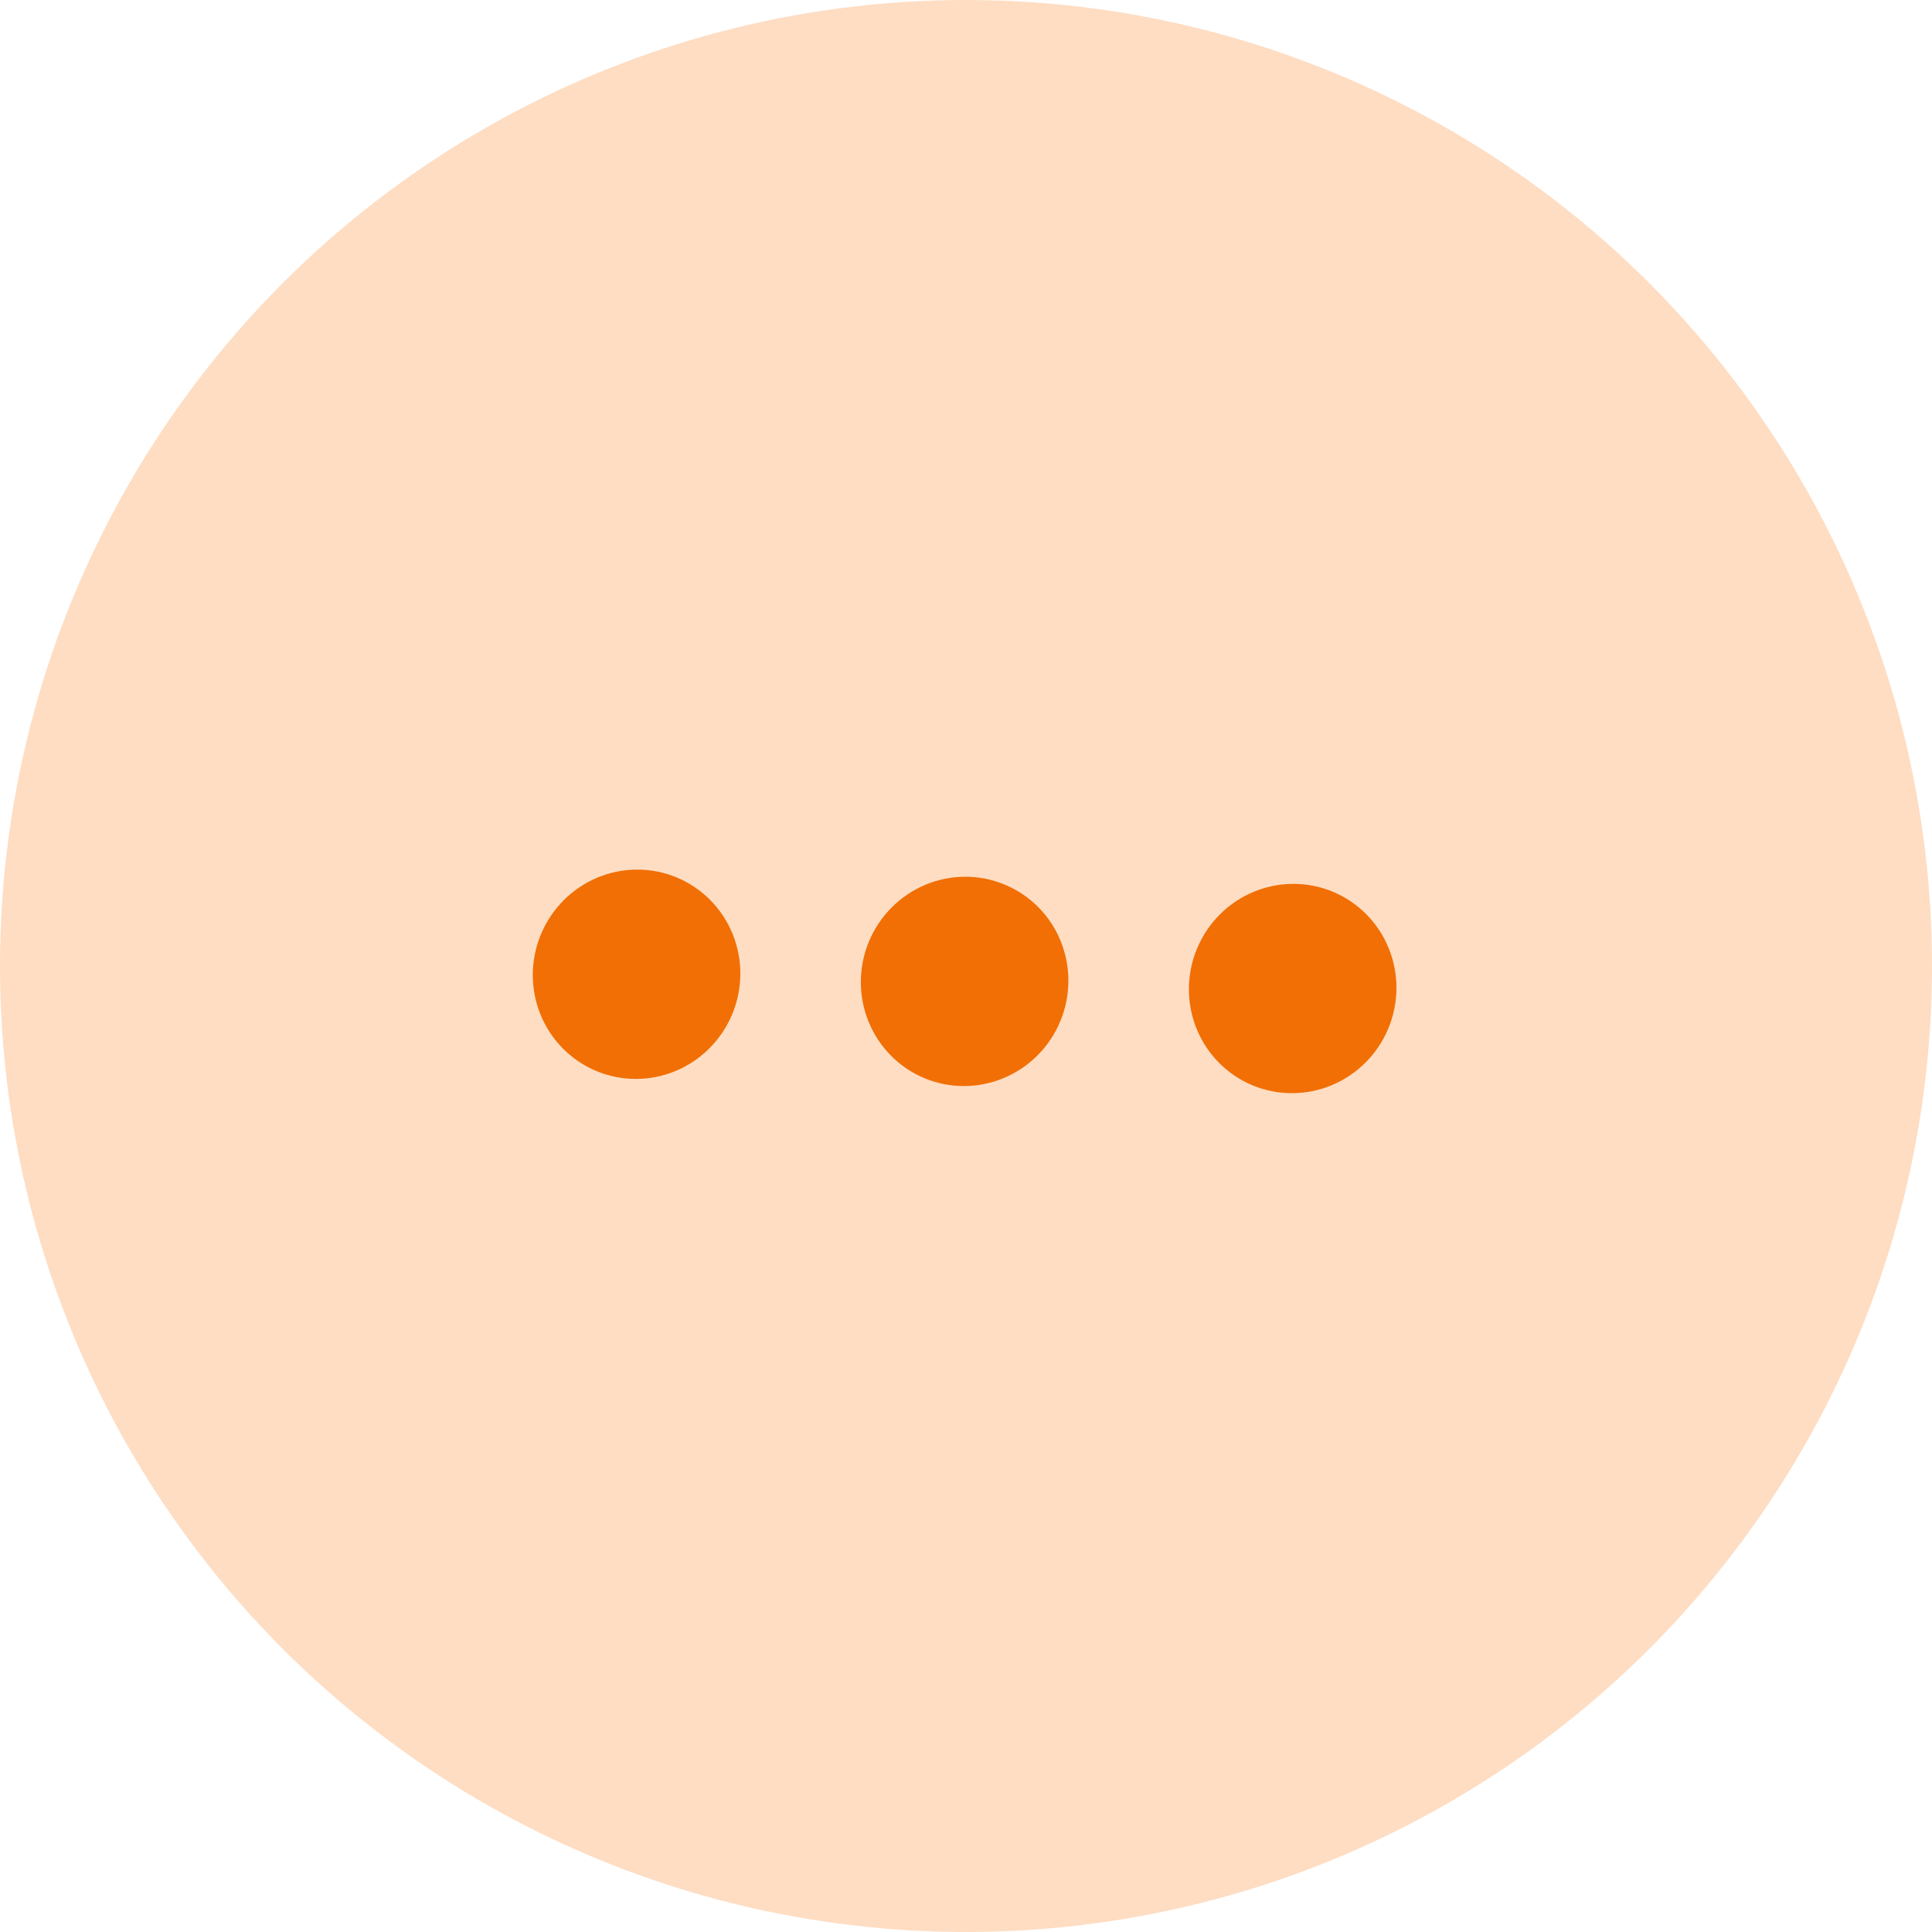 <svg width="56" height="56" viewBox="0 0 56 56" fill="none" xmlns="http://www.w3.org/2000/svg">
<circle cx="28" cy="28" r="28" fill="#FEDDC3"/>
<path d="M17.419 31.096C16.669 30.825 16.06 30.265 15.723 29.538C15.387 28.81 15.352 27.976 15.626 27.218C15.9 26.461 16.46 25.842 17.183 25.497C17.907 25.153 18.734 25.112 19.484 25.383C20.233 25.654 20.843 26.214 21.179 26.942C21.515 27.669 21.55 28.503 21.277 29.261C21.003 30.018 20.443 30.637 19.719 30.982C18.996 31.326 18.168 31.367 17.419 31.096ZM26.927 31.303C26.178 31.032 25.568 30.471 25.232 29.744C24.896 29.017 24.861 28.183 25.134 27.425C25.408 26.668 25.969 26.049 26.692 25.704C27.416 25.36 28.243 25.319 28.992 25.59C29.742 25.86 30.352 26.421 30.688 27.148C31.024 27.876 31.059 28.71 30.785 29.467C30.512 30.225 29.951 30.844 29.228 31.188C28.504 31.532 27.677 31.574 26.927 31.303ZM36.436 31.51C35.687 31.239 35.077 30.678 34.741 29.951C34.404 29.224 34.369 28.39 34.643 27.632C34.917 26.874 35.477 26.255 36.201 25.911C36.924 25.567 37.752 25.526 38.501 25.796C39.25 26.067 39.86 26.628 40.196 27.355C40.533 28.082 40.568 28.916 40.294 29.674C40.02 30.432 39.46 31.051 38.736 31.395C38.013 31.739 37.185 31.78 36.436 31.51Z" fill="#F16F04"/>
</svg>
